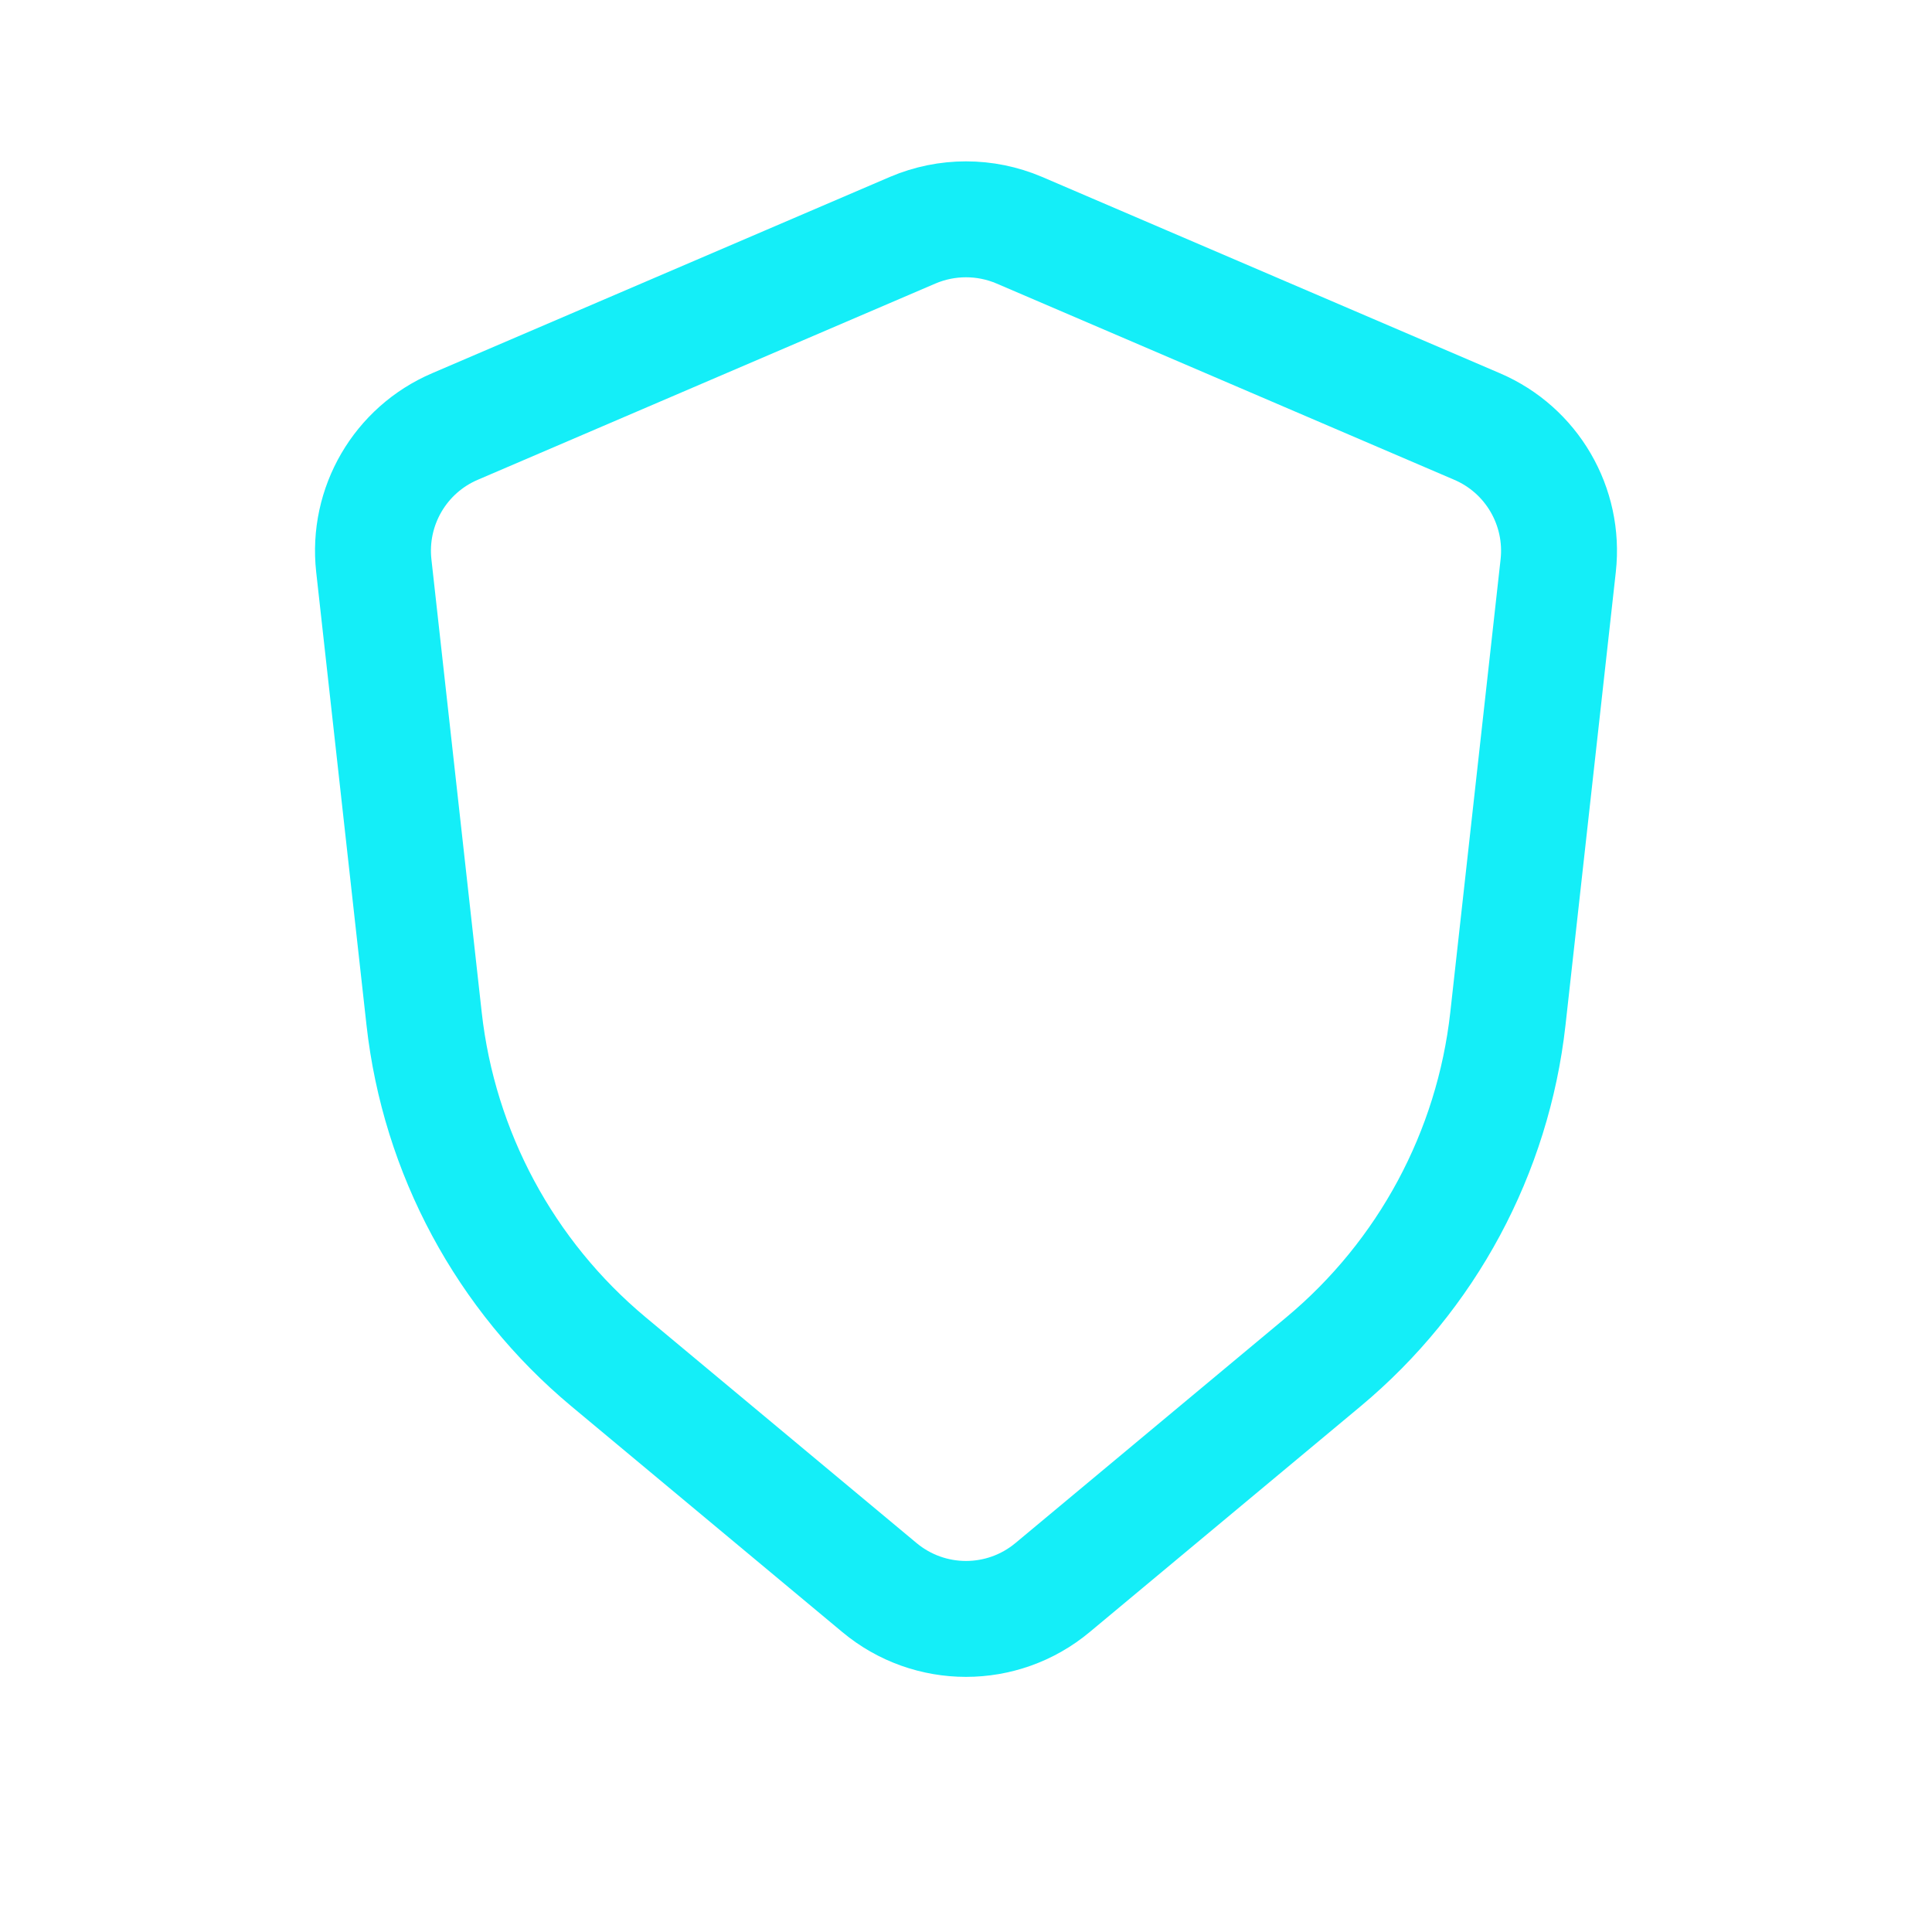 <svg width="25" height="25" viewBox="0 0 25 25" fill="none" xmlns="http://www.w3.org/2000/svg">
<path d="M11.81 2.979C12.251 2.791 12.749 2.791 13.19 2.979L19.113 5.519C19.822 5.822 20.248 6.554 20.163 7.32L19.512 13.183C19.319 14.915 18.464 16.506 17.125 17.622L13.62 20.543C12.971 21.084 12.029 21.084 11.38 20.543L7.875 17.622C6.536 16.506 5.681 14.915 5.488 13.183L4.837 7.32C4.752 6.554 5.178 5.822 5.887 5.519L11.81 2.979Z" stroke="#14EEF8" stroke-width="1.5" stroke-linecap="round"/>
</svg>
